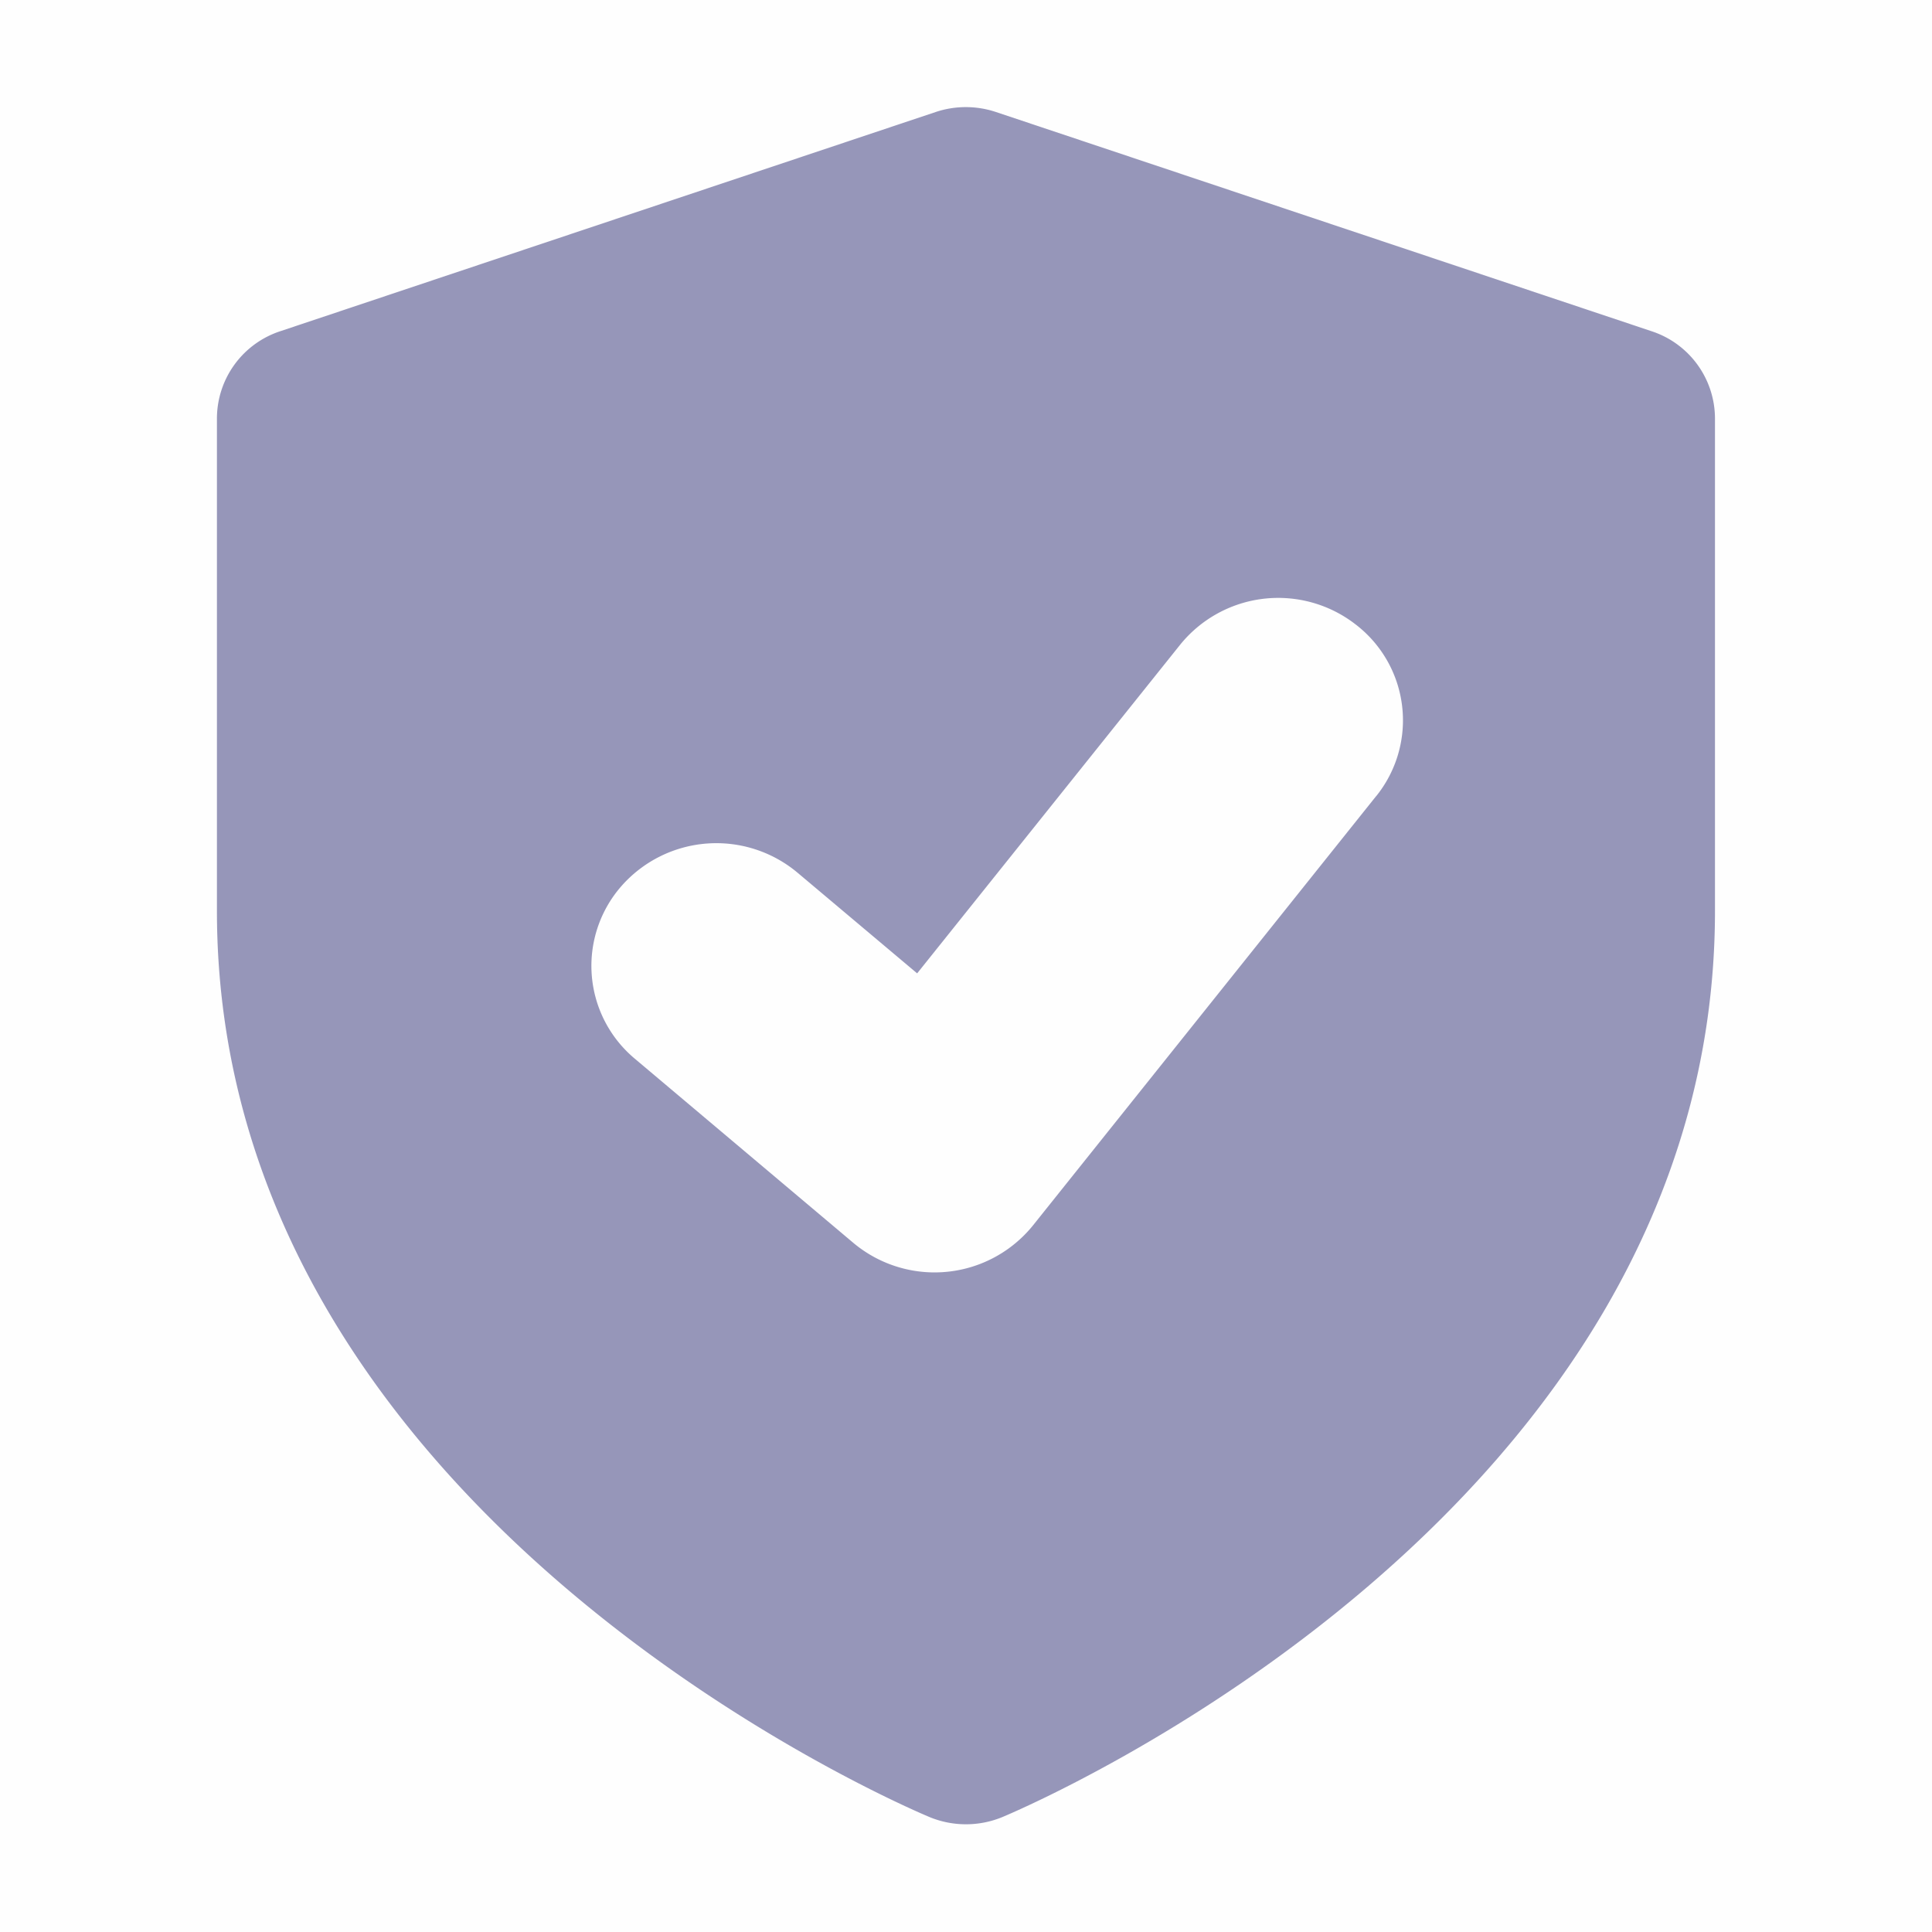 <svg xmlns="http://www.w3.org/2000/svg" width="21" height="21" viewBox="0 0 21 21"><defs><style>.a,.b{fill:#9696b9;}.a{opacity:0.005;}</style></defs><g transform="translate(-11.332 -5)"><rect class="a" width="21" height="21" transform="translate(11.332 5)"/><path class="b" d="M24265.787,22918.1l-7.127-2.383a1.035,1.035,0,0,0-.652,0l-7.125,2.383a1,1,0,0,0-.689.945v5.357c0,6.537,7.428,9.715,7.744,9.848a1.038,1.038,0,0,0,.795,0c.316-.133,7.744-3.311,7.744-9.848v-5.357A1,1,0,0,0,24265.787,22918.1Zm-2.994,5.055-3.73,4.666a1.375,1.375,0,0,1-1.951.189l-2.373-2a1.315,1.315,0,0,1-.148-1.879,1.374,1.374,0,0,1,1.914-.145l1.3,1.094,2.857-3.57a1.371,1.371,0,0,1,1.906-.225A1.313,1.313,0,0,1,24262.793,22923.156Z" transform="translate(-24236.504 -22909.5)"/></g></svg>
